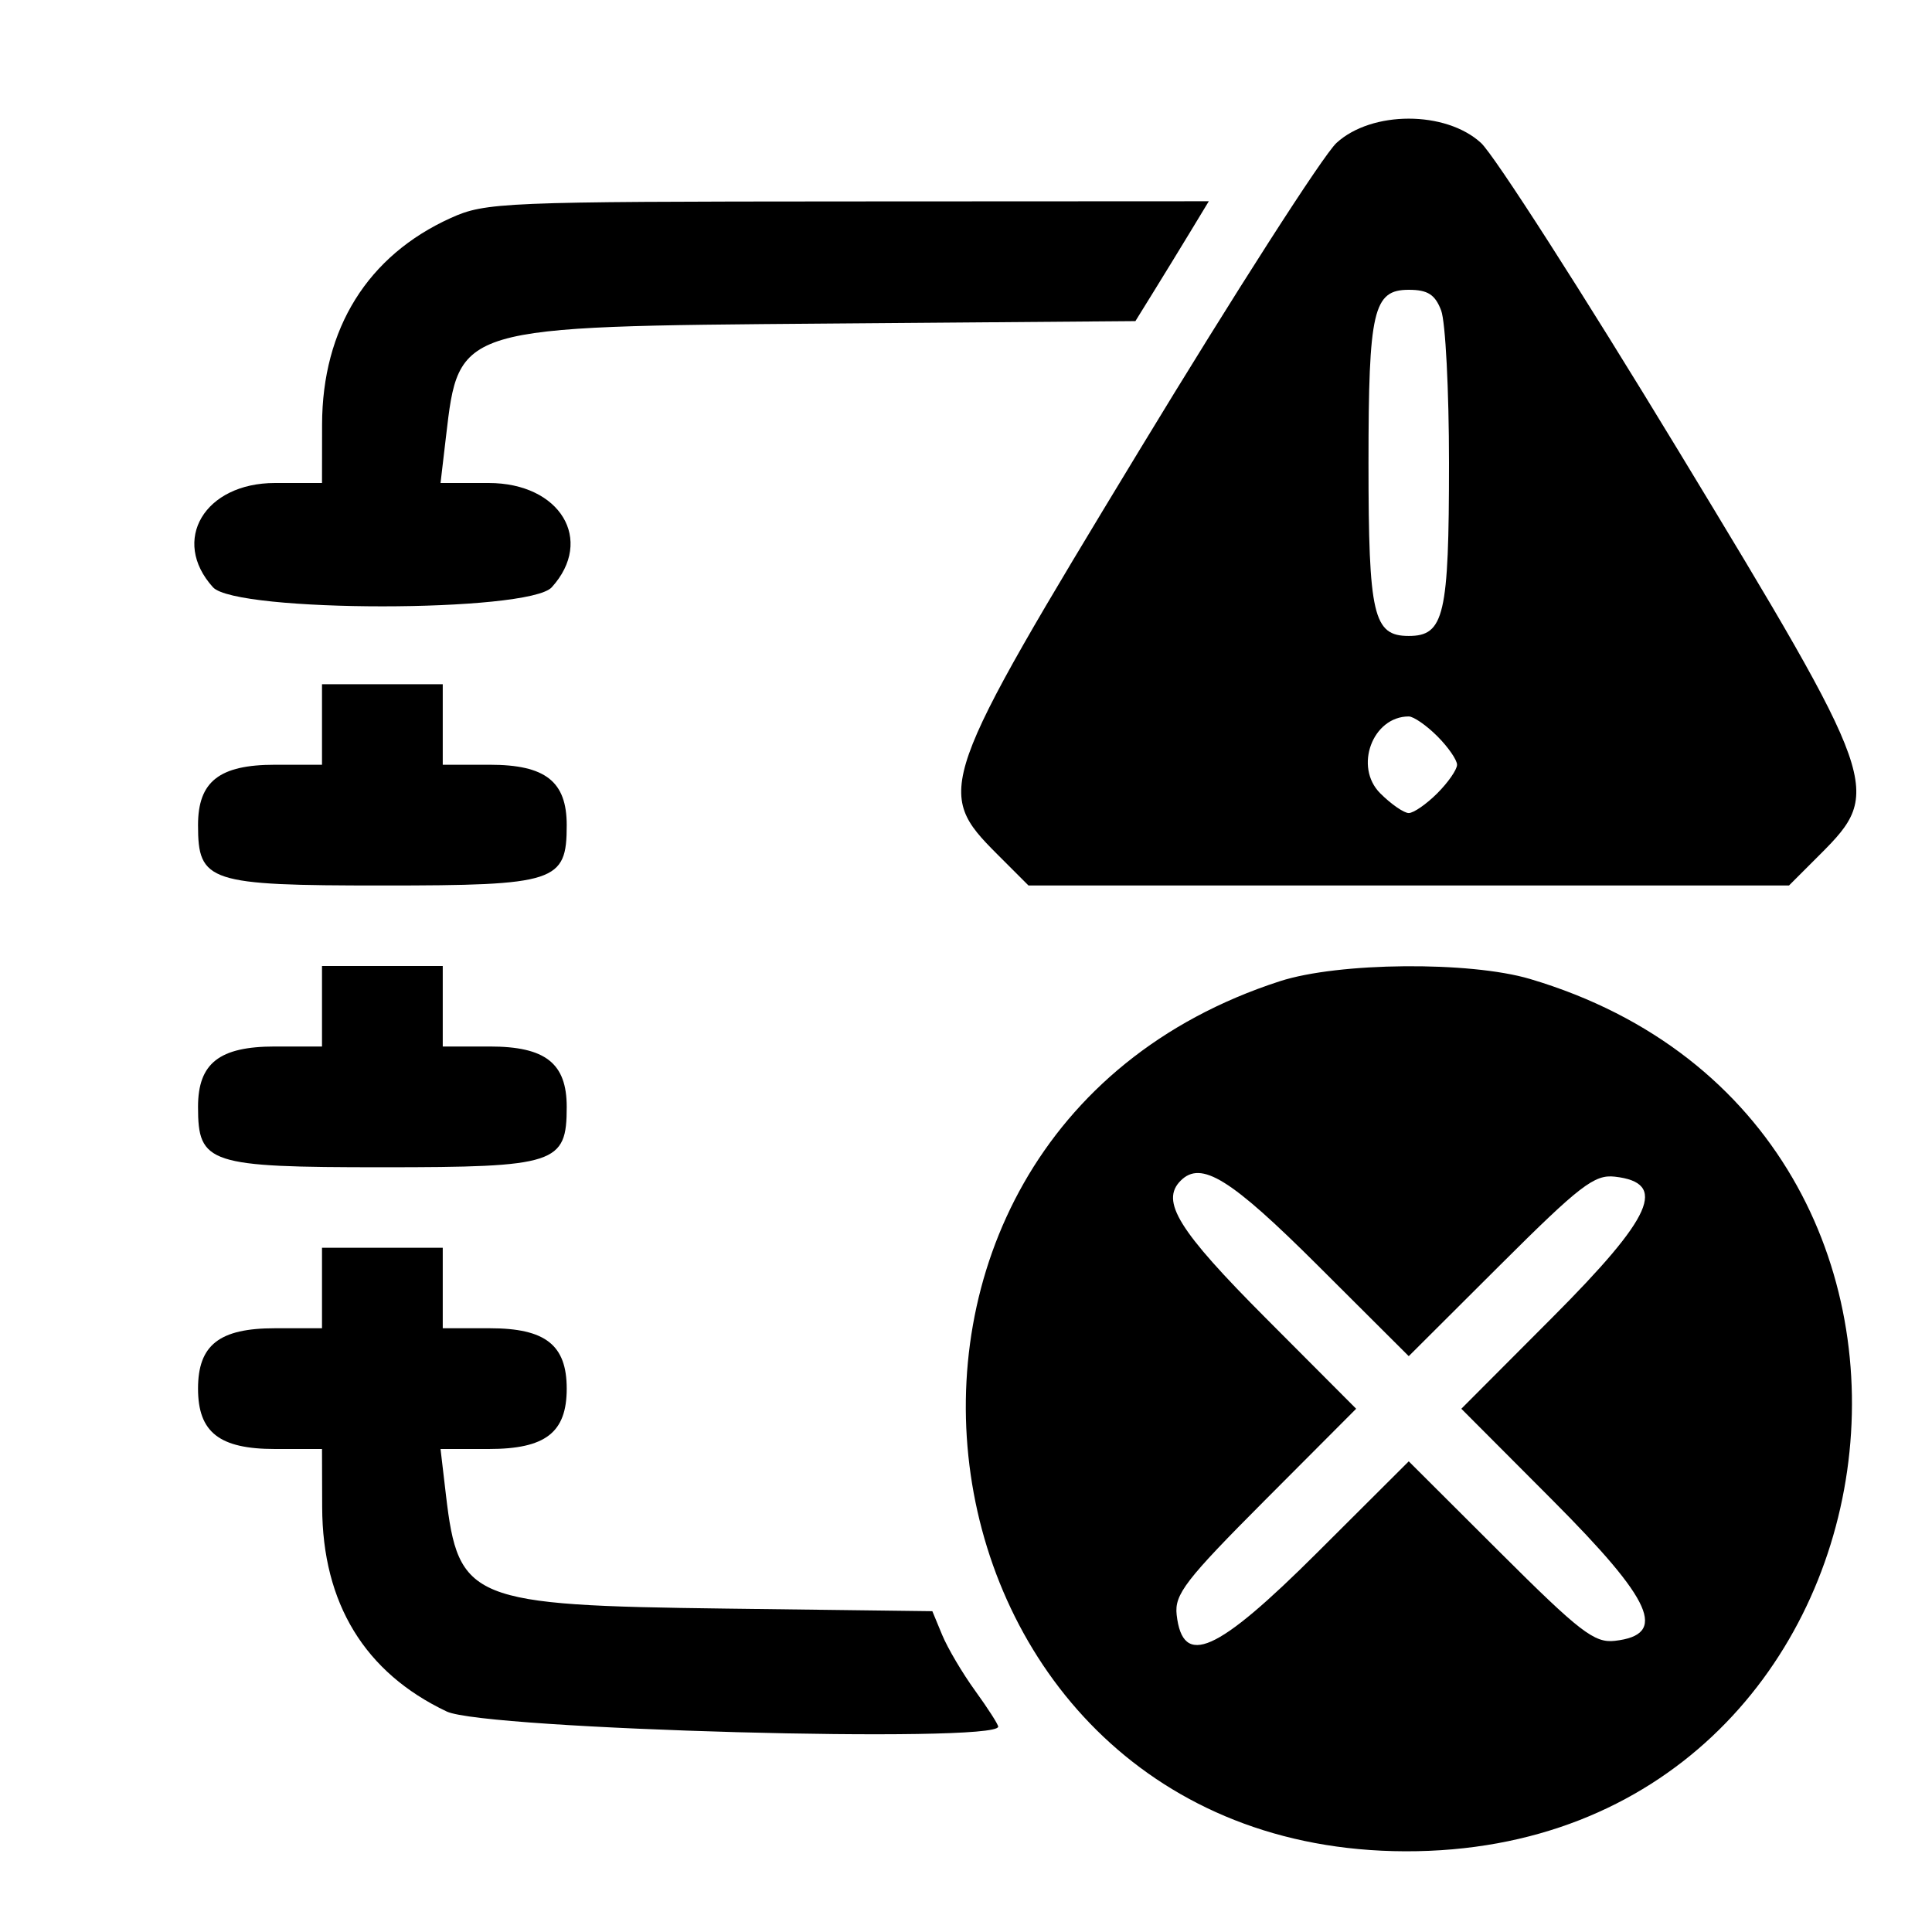 <svg xmlns="http://www.w3.org/2000/svg" xmlns:xlink="http://www.w3.org/1999/xlink" id="svg" version="1.1" viewBox="0 0 400 400"><g id="svgg"><path id="path0" fill-rule="evenodd" stroke="none" d="M276.716 29.583 C 273.965 32.104,255.578 60.770,235.857 93.284 C 194.073 162.174,193.477 163.869,206.471 176.863 L 212.941 183.333 291.667 183.333 L 370.392 183.333 376.863 176.863 C 389.856 163.869,389.260 162.174,347.477 93.284 C 327.756 60.770,309.369 32.104,306.617 29.583 C 299.314 22.893,284.019 22.893,276.716 29.583 M93.333 45.131 C 76.120 52.914,66.710 68.021,66.683 87.917 L 66.667 100.000 56.925 100.000 C 42.353 100.000,35.297 111.866,44.092 121.584 C 48.860 126.853,109.473 126.853,114.242 121.584 C 123.111 111.783,115.980 100.000,101.179 100.000 L 91.208 100.000 92.330 90.450 C 95.032 67.461,94.558 67.602,171.210 66.992 L 235.073 66.484 238.885 60.326 C 240.982 56.938,244.401 51.354,246.484 47.917 L 250.272 41.667 175.553 41.703 C 104.021 41.738,100.513 41.885,93.333 45.131 M298.375 64.275 C 299.269 66.627,300.000 80.828,300.000 95.833 C 300.000 127.414,299.011 131.667,291.667 131.667 C 284.322 131.667,283.333 127.414,283.333 95.833 C 283.333 64.253,284.322 60.000,291.667 60.000 C 295.589 60.000,297.120 60.976,298.375 64.275 M66.667 150.000 L 66.667 158.333 56.925 158.333 C 45.411 158.333,41.000 161.795,41.000 170.833 C 41.000 182.622,43.173 183.333,79.167 183.333 C 115.160 183.333,117.333 182.622,117.333 170.833 C 117.333 161.795,112.923 158.333,101.408 158.333 L 91.667 158.333 91.667 150.000 L 91.667 141.667 79.167 141.667 L 66.667 141.667 66.667 150.000 M297.576 152.424 C 299.826 154.674,301.667 157.333,301.667 158.333 C 301.667 159.333,299.826 161.992,297.576 164.242 C 295.326 166.492,292.667 168.333,291.667 168.333 C 290.667 168.333,288.008 166.492,285.758 164.242 C 280.289 158.773,284.166 148.333,291.667 148.333 C 292.667 148.333,295.326 150.174,297.576 152.424 M66.667 208.333 L 66.667 216.667 56.925 216.667 C 45.411 216.667,41.000 220.129,41.000 229.167 C 41.000 240.955,43.173 241.667,79.167 241.667 C 115.160 241.667,117.333 240.955,117.333 229.167 C 117.333 220.129,112.923 216.667,101.408 216.667 L 91.667 216.667 91.667 208.333 L 91.667 200.000 79.167 200.000 L 66.667 200.000 66.667 208.333 M265.000 203.146 C 164.685 235.616,185.916 383.021,290.947 383.290 C 397.866 383.564,419.382 233.146,316.781 202.687 C 304.285 198.978,277.136 199.218,265.000 203.146 M272.891 262.056 L 291.667 280.779 310.578 261.921 C 327.103 245.443,330.101 243.132,334.328 243.615 C 345.354 244.873,342.264 251.844,321.412 272.755 L 302.554 291.667 321.412 310.578 C 342.264 331.489,345.354 338.461,334.328 339.719 C 330.101 340.201,327.103 337.890,310.578 321.412 L 291.667 302.554 272.755 321.412 C 251.844 342.264,244.873 345.354,243.615 334.328 C 243.132 330.101,245.443 327.103,261.921 310.578 L 280.779 291.667 262.056 272.891 C 243.964 254.747,240.208 248.681,244.444 244.444 C 248.681 240.208,254.747 243.964,272.891 262.056 M66.667 266.667 L 66.667 275.000 56.925 275.000 C 45.411 275.000,41.000 278.462,41.000 287.500 C 41.000 296.538,45.411 300.000,56.925 300.000 L 66.667 300.000 66.703 312.083 C 66.763 331.955,75.529 346.318,92.500 354.354 C 100.362 358.077,206.667 360.993,206.667 357.486 C 206.667 357.019,204.520 353.675,201.897 350.053 C 199.274 346.432,196.206 341.244,195.079 338.524 L 193.031 333.580 150.188 333.040 C 97.420 332.375,94.892 331.349,92.330 309.550 L 91.208 300.000 101.179 300.000 C 112.939 300.000,117.333 296.600,117.333 287.500 C 117.333 278.462,112.923 275.000,101.408 275.000 L 91.667 275.000 91.667 266.667 L 91.667 258.333 79.167 258.333 L 66.667 258.333 66.667 266.667"/></g></svg>
